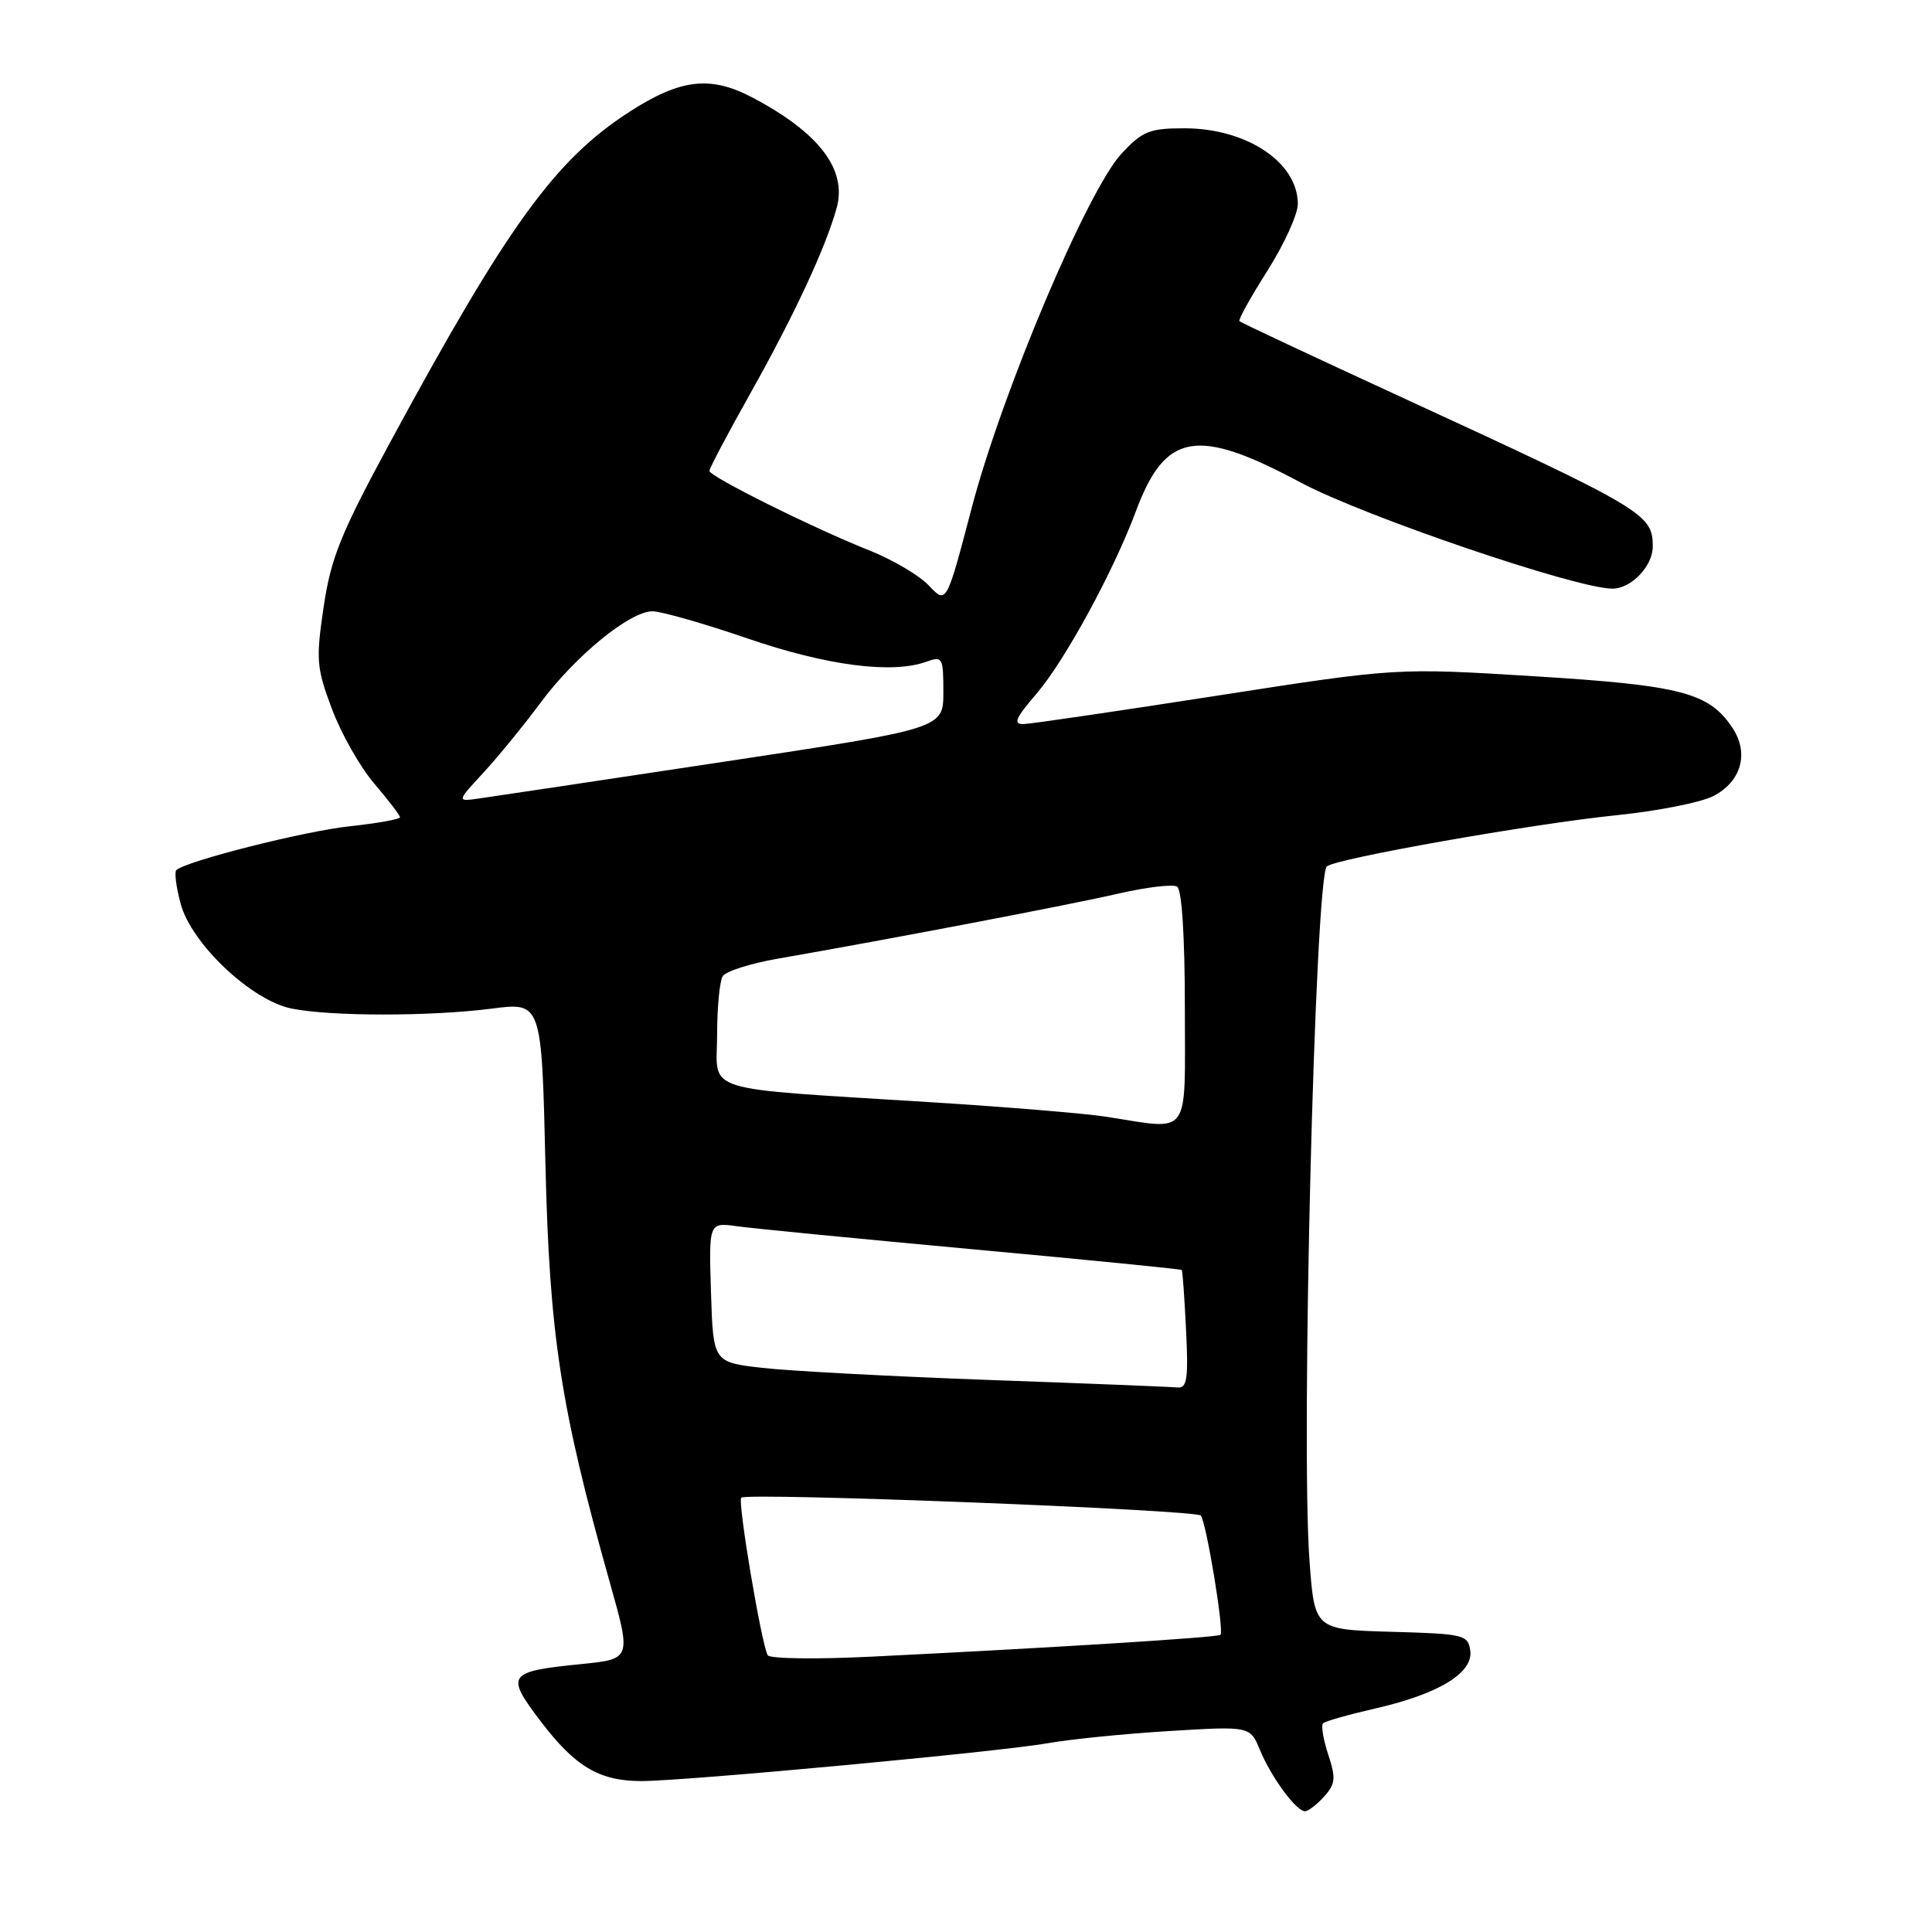<?xml version="1.0" encoding="UTF-8" standalone="no"?>
<!DOCTYPE svg PUBLIC "-//W3C//DTD SVG 1.1//EN" "http://www.w3.org/Graphics/SVG/1.1/DTD/svg11.dtd" >
<svg xmlns="http://www.w3.org/2000/svg" xmlns:xlink="http://www.w3.org/1999/xlink" version="1.1" viewBox="0 0 256 256">
 <g >
 <path fill="currentColor"
d=" M 175.44 238.06 C 176.96 236.39 177.03 235.63 176.00 232.50 C 175.34 230.50 175.03 228.64 175.31 228.35 C 175.59 228.07 178.70 227.19 182.20 226.39 C 190.62 224.47 195.23 221.67 194.82 218.72 C 194.52 216.61 193.98 216.49 184.34 216.22 C 174.18 215.93 174.18 215.93 173.51 206.72 C 172.36 191.08 174.24 116.39 175.81 114.81 C 176.83 113.79 203.01 109.16 214.29 108.01 C 219.68 107.46 225.41 106.32 227.03 105.48 C 230.71 103.58 231.78 99.84 229.60 96.51 C 226.50 91.78 222.82 90.81 203.33 89.61 C 185.06 88.48 185.06 88.48 161.28 92.18 C 148.20 94.21 136.68 95.91 135.67 95.94 C 134.19 95.99 134.52 95.21 137.38 91.87 C 141.11 87.52 147.56 75.67 150.48 67.82 C 154.39 57.29 158.55 56.55 172.31 63.92 C 180.69 68.40 208.87 78.00 213.66 78.00 C 216.15 78.00 219.00 75.01 219.00 72.42 C 219.00 68.10 217.94 67.48 185.40 52.49 C 173.93 47.21 164.41 42.74 164.23 42.56 C 164.05 42.38 165.72 39.37 167.94 35.87 C 170.16 32.37 171.98 28.38 171.97 27.00 C 171.94 21.49 165.18 17.00 156.92 17.00 C 152.33 17.00 151.38 17.38 148.62 20.34 C 144.11 25.18 132.79 51.94 128.76 67.28 C 125.41 80.06 125.41 80.06 123.10 77.61 C 121.83 76.25 118.25 74.14 115.14 72.91 C 107.70 69.95 94.00 63.14 94.00 62.39 C 94.00 62.06 96.43 57.46 99.41 52.15 C 105.29 41.67 109.40 32.82 110.86 27.56 C 112.26 22.48 108.57 17.62 99.79 12.97 C 94.16 9.98 90.19 10.43 83.37 14.84 C 73.53 21.20 67.25 29.88 51.68 58.64 C 45.16 70.68 43.85 73.91 42.89 80.39 C 41.85 87.39 41.93 88.48 43.98 93.93 C 45.20 97.20 47.73 101.66 49.60 103.84 C 51.47 106.03 53.00 108.03 53.00 108.29 C 53.00 108.55 50.02 109.09 46.38 109.48 C 40.34 110.12 24.55 114.12 23.36 115.30 C 23.09 115.58 23.35 117.58 23.94 119.76 C 25.36 125.05 33.33 132.58 38.64 133.64 C 43.85 134.69 57.01 134.69 65.14 133.65 C 71.77 132.79 71.77 132.79 72.27 154.15 C 72.81 176.99 74.27 186.48 80.80 209.67 C 83.66 219.83 83.66 219.83 77.01 220.50 C 67.25 221.48 66.95 221.90 71.58 228.00 C 76.19 234.09 79.40 236.00 84.99 236.00 C 90.81 236.00 132.45 232.12 138.88 230.98 C 141.84 230.45 149.07 229.73 154.95 229.37 C 165.64 228.72 165.64 228.72 166.96 231.90 C 168.45 235.51 171.76 240.00 172.92 240.00 C 173.34 240.00 174.48 239.13 175.44 238.06 Z  M 101.73 219.33 C 100.91 217.94 97.71 198.95 98.22 198.45 C 98.93 197.73 158.42 200.05 159.11 200.82 C 159.83 201.63 162.22 216.11 161.72 216.62 C 161.37 216.97 139.64 218.33 115.36 219.52 C 108.13 219.88 102.00 219.79 101.73 219.33 Z  M 131.00 182.85 C 118.07 182.38 104.58 181.66 101.00 181.25 C 94.50 180.50 94.50 180.50 94.21 171.23 C 93.92 161.96 93.92 161.96 97.71 162.49 C 99.80 162.78 113.85 164.15 128.95 165.54 C 144.05 166.93 156.48 168.16 156.59 168.28 C 156.70 168.40 156.95 171.99 157.16 176.25 C 157.48 182.73 157.29 183.97 156.02 183.85 C 155.18 183.76 143.93 183.31 131.00 182.85 Z  M 146.50 147.96 C 143.75 147.54 133.40 146.68 123.50 146.06 C 92.34 144.10 95.00 144.93 95.02 137.18 C 95.02 133.51 95.36 129.98 95.77 129.34 C 96.18 128.70 99.43 127.67 103.00 127.04 C 118.03 124.42 141.98 119.85 148.22 118.40 C 151.92 117.55 155.41 117.14 155.97 117.48 C 156.60 117.87 157.00 124.08 157.00 133.56 C 157.00 151.04 157.95 149.73 146.50 147.96 Z  M 64.07 102.37 C 66.03 100.24 69.40 96.11 71.57 93.19 C 76.19 86.94 83.45 81.00 86.45 81.00 C 87.61 81.00 93.28 82.62 99.03 84.59 C 109.54 88.20 118.22 89.33 122.75 87.68 C 124.89 86.91 125.00 87.11 125.00 91.71 C 125.00 96.54 125.00 96.54 95.75 100.96 C 79.66 103.39 65.15 105.57 63.50 105.80 C 60.50 106.23 60.50 106.23 64.07 102.37 Z "/>
</g>
</svg>